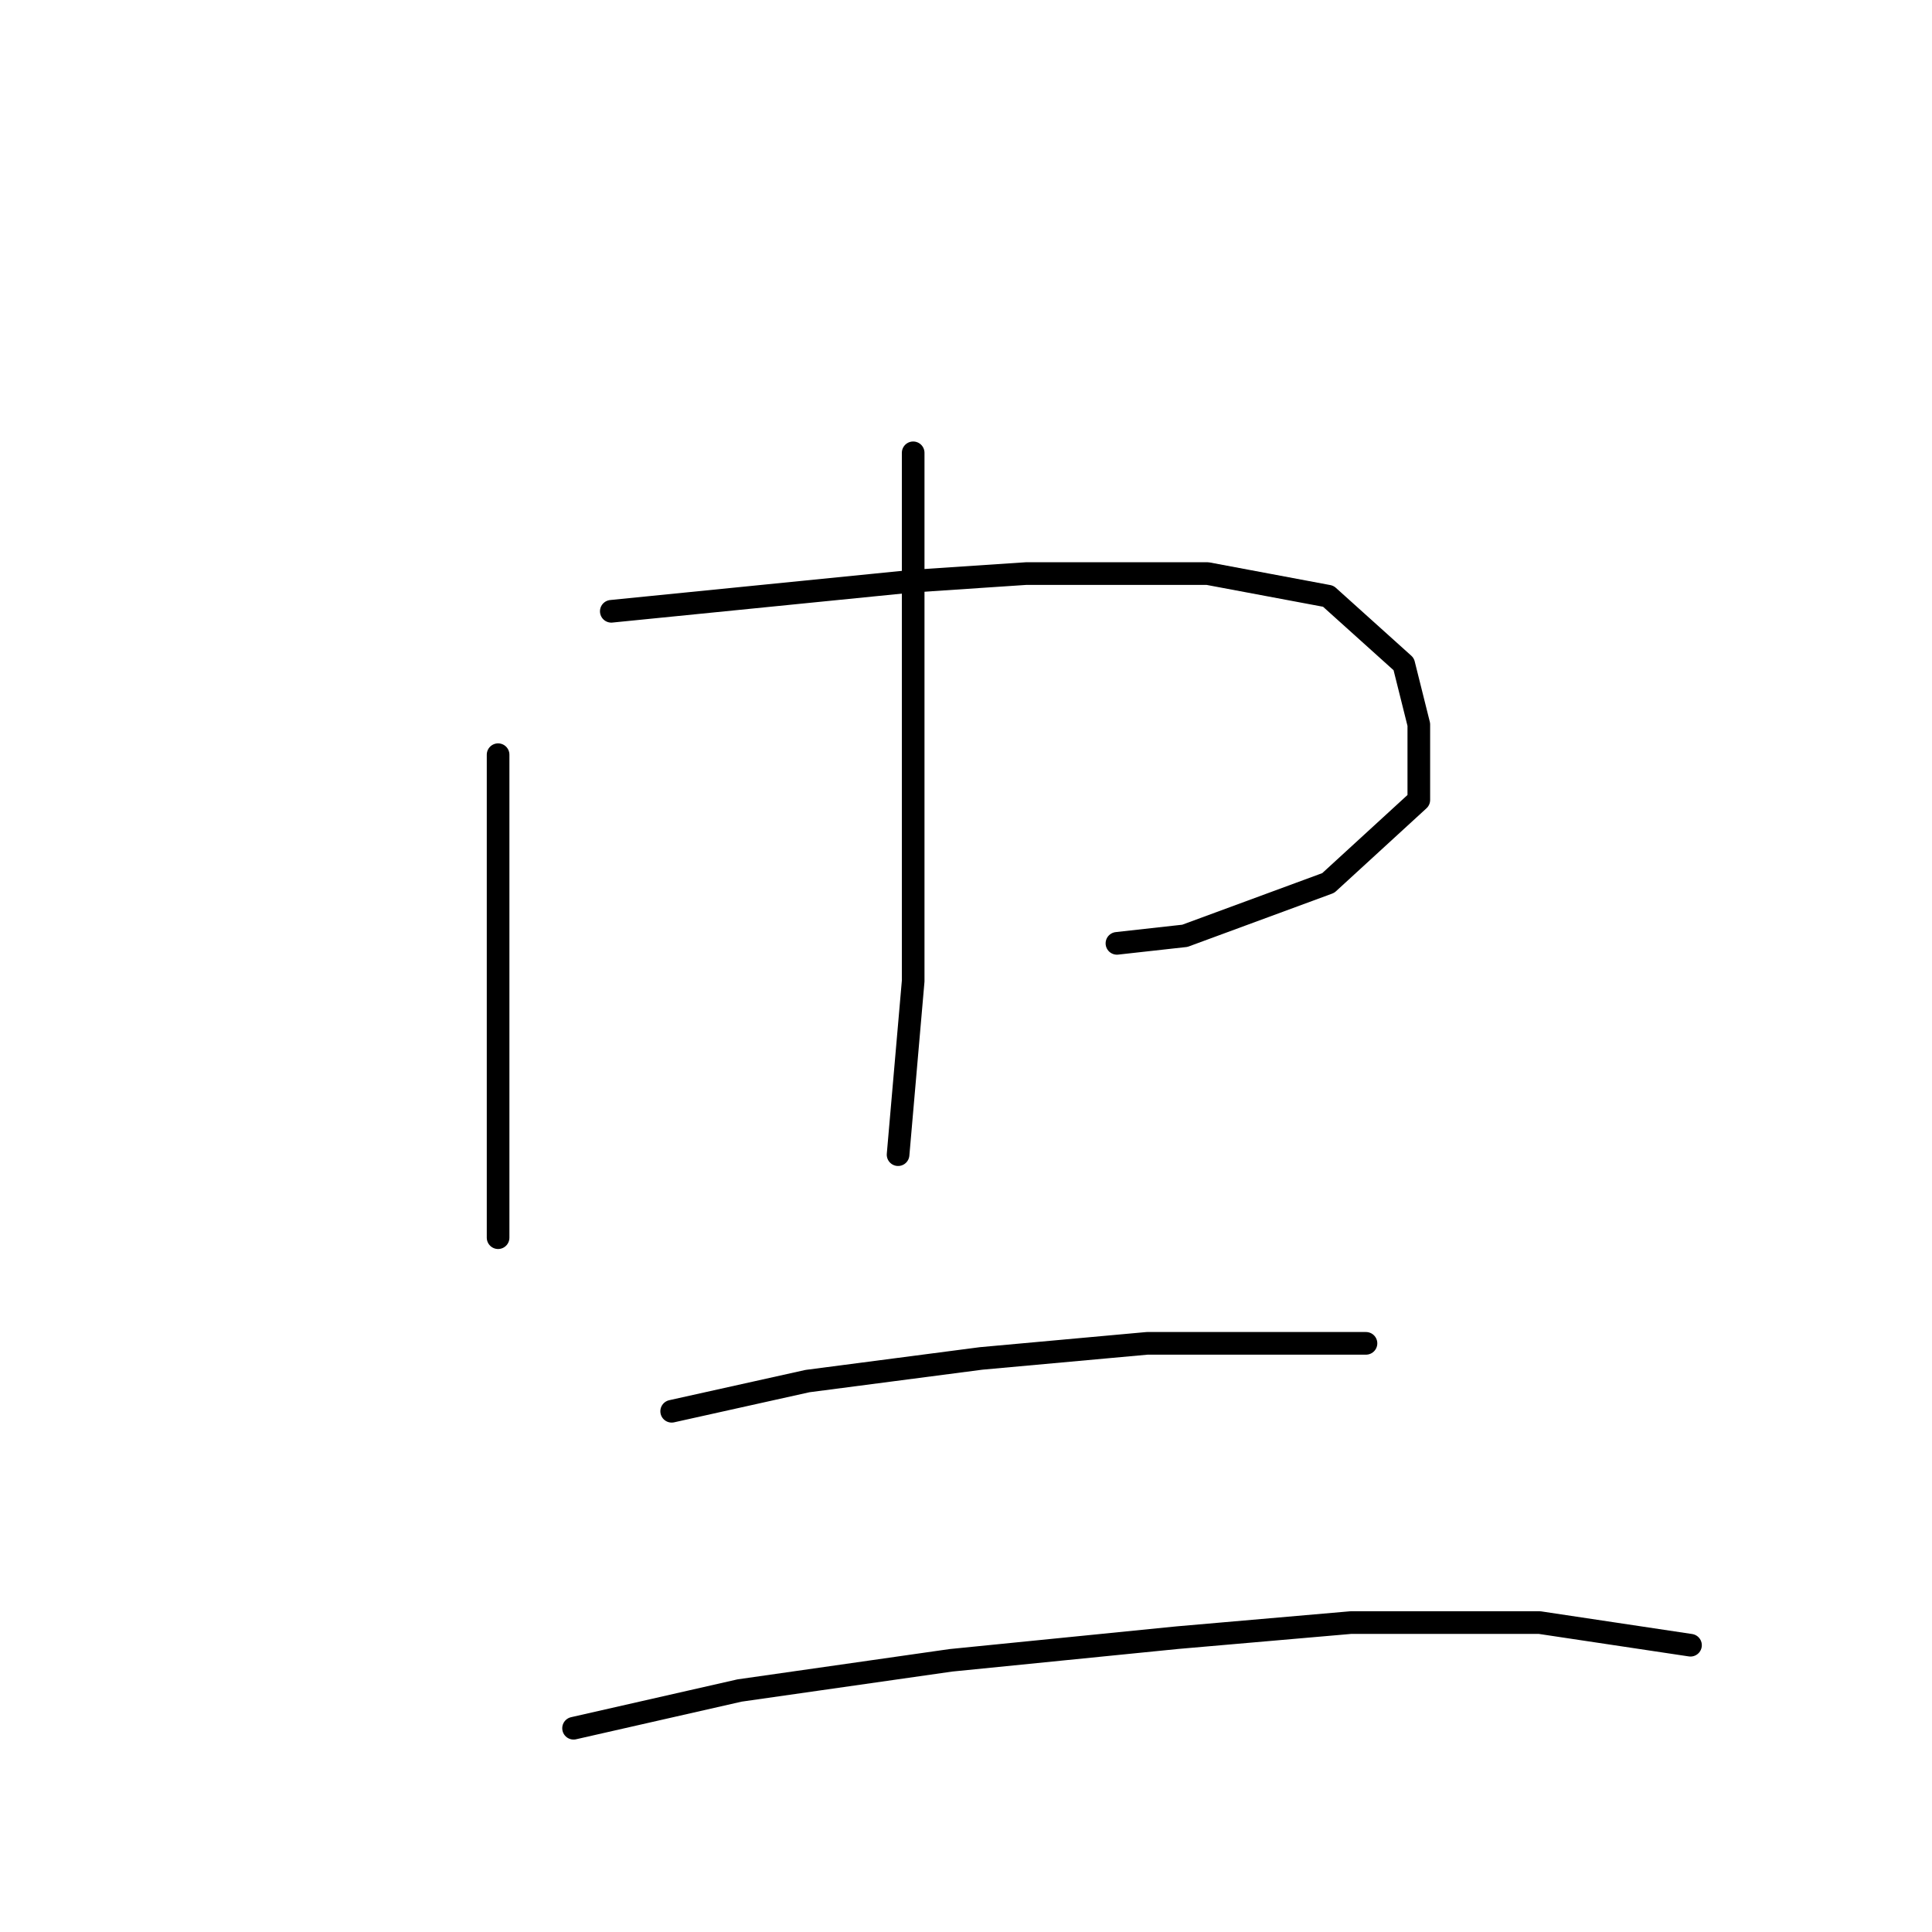 <?xml version="1.0" standalone="no"?>
    <svg width="256" height="256" xmlns="http://www.w3.org/2000/svg" version="1.1">
    <polyline stroke="black" stroke-width="3" stroke-linecap="round" fill="transparent" stroke-linejoin="round" points="66 100 66 110 66 143 66 157 66 164 66 164 " />
        <polyline stroke="black" stroke-width="3" stroke-linecap="round" fill="transparent" stroke-linejoin="round" points="81 81 121 77 136 76 160 76 176 79 186 88 188 96 188 106 176 117 157 124 148 125 148 125 " />
        <polyline stroke="black" stroke-width="3" stroke-linecap="round" fill="transparent" stroke-linejoin="round" points="121 60 121 79 121 106 121 130 119 153 119 153 " />
        <polyline stroke="black" stroke-width="3" stroke-linecap="round" fill="transparent" stroke-linejoin="round" points="89 187 107 183 130 180 152 178 170 178 180 178 181 178 181 178 " />
        <polyline stroke="black" stroke-width="3" stroke-linecap="round" fill="transparent" stroke-linejoin="round" points="76 229 98 224 126 220 156 217 179 215 204 215 224 218 224 218 " />
        </svg>